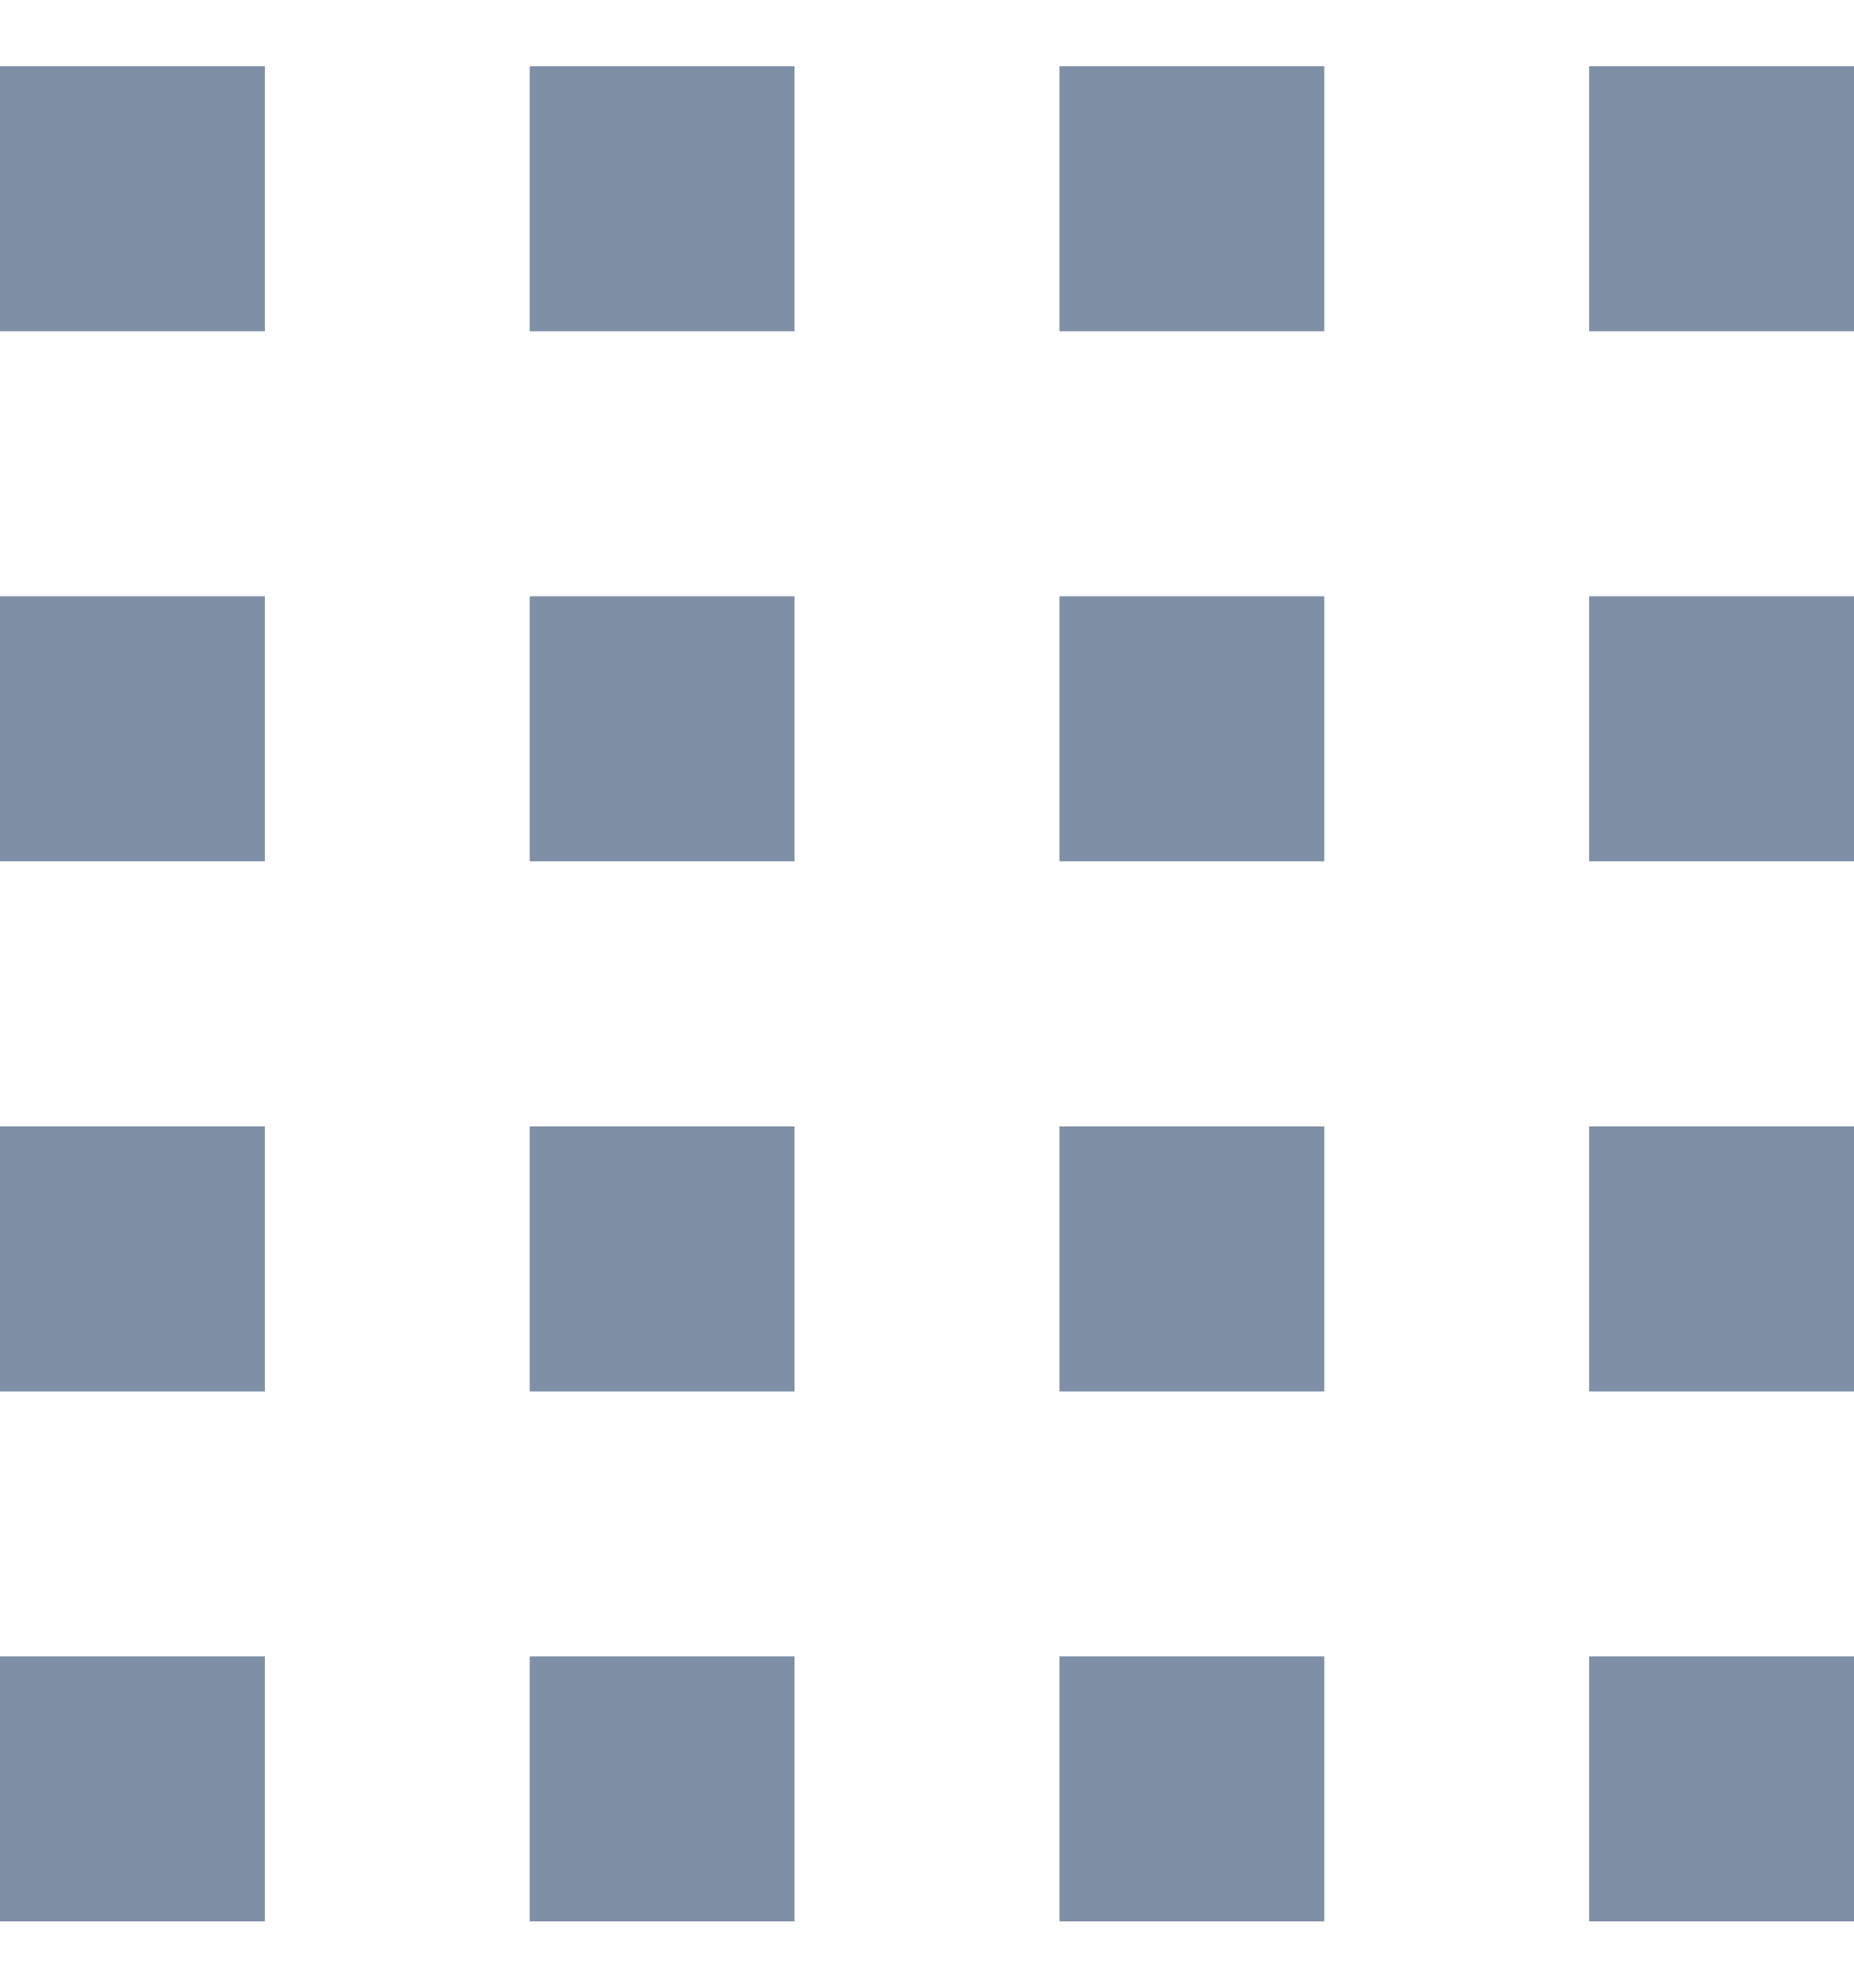 <?xml version="1.0" encoding="UTF-8"?>
<svg width="14px" height="15px" viewBox="0 0 14 15" version="1.1" xmlns="http://www.w3.org/2000/svg" xmlns:xlink="http://www.w3.org/1999/xlink">
    <title>Icon/move</title>
    <g id="Page-1---New-version-Copy" stroke="none" stroke-width="1" fill="none" fill-rule="evenodd">
        <g id="KrispyKreme---single-edit---after-hours" transform="translate(-188, -441)" fill="#7F8FA6" fill-rule="nonzero">
            <g id="Work-Area" transform="translate(167, 184)">
                <g id="Row-1" transform="translate(0, 236)">
                    <g id="Icon/List" transform="translate(16, 16.5)">
                        <path d="M7,17 L7,19 L5,19 L5,17 L7,17 Z M11,17 L11,19 L9,19 L9,17 L11,17 Z M15,17 L15,19 L13,19 L13,17 L15,17 Z M19,17 L19,19 L17,19 L17,17 L19,17 Z M7,13 L7,15 L5,15 L5,13 L7,13 Z M11,13 L11,15 L9,15 L9,13 L11,13 Z M15,13 L15,15 L13,15 L13,13 L15,13 Z M19,13 L19,15 L17,15 L17,13 L19,13 Z M7,9 L7,11 L5,11 L5,9 L7,9 Z M11,9 L11,11 L9,11 L9,9 L11,9 Z M15,9 L15,11 L13,11 L13,9 L15,9 Z M19,9 L19,11 L17,11 L17,9 L19,9 Z M7,5 L7,7 L5,7 L5,5 L7,5 Z M11,5 L11,7 L9,7 L9,5 L11,5 Z M15,5 L15,7 L13,7 L13,5 L15,5 Z M19,5 L19,7 L17,7 L17,5 L19,5 Z" id="Fill"></path>
                    </g>
                </g>
            </g>
        </g>
    </g>
</svg>
